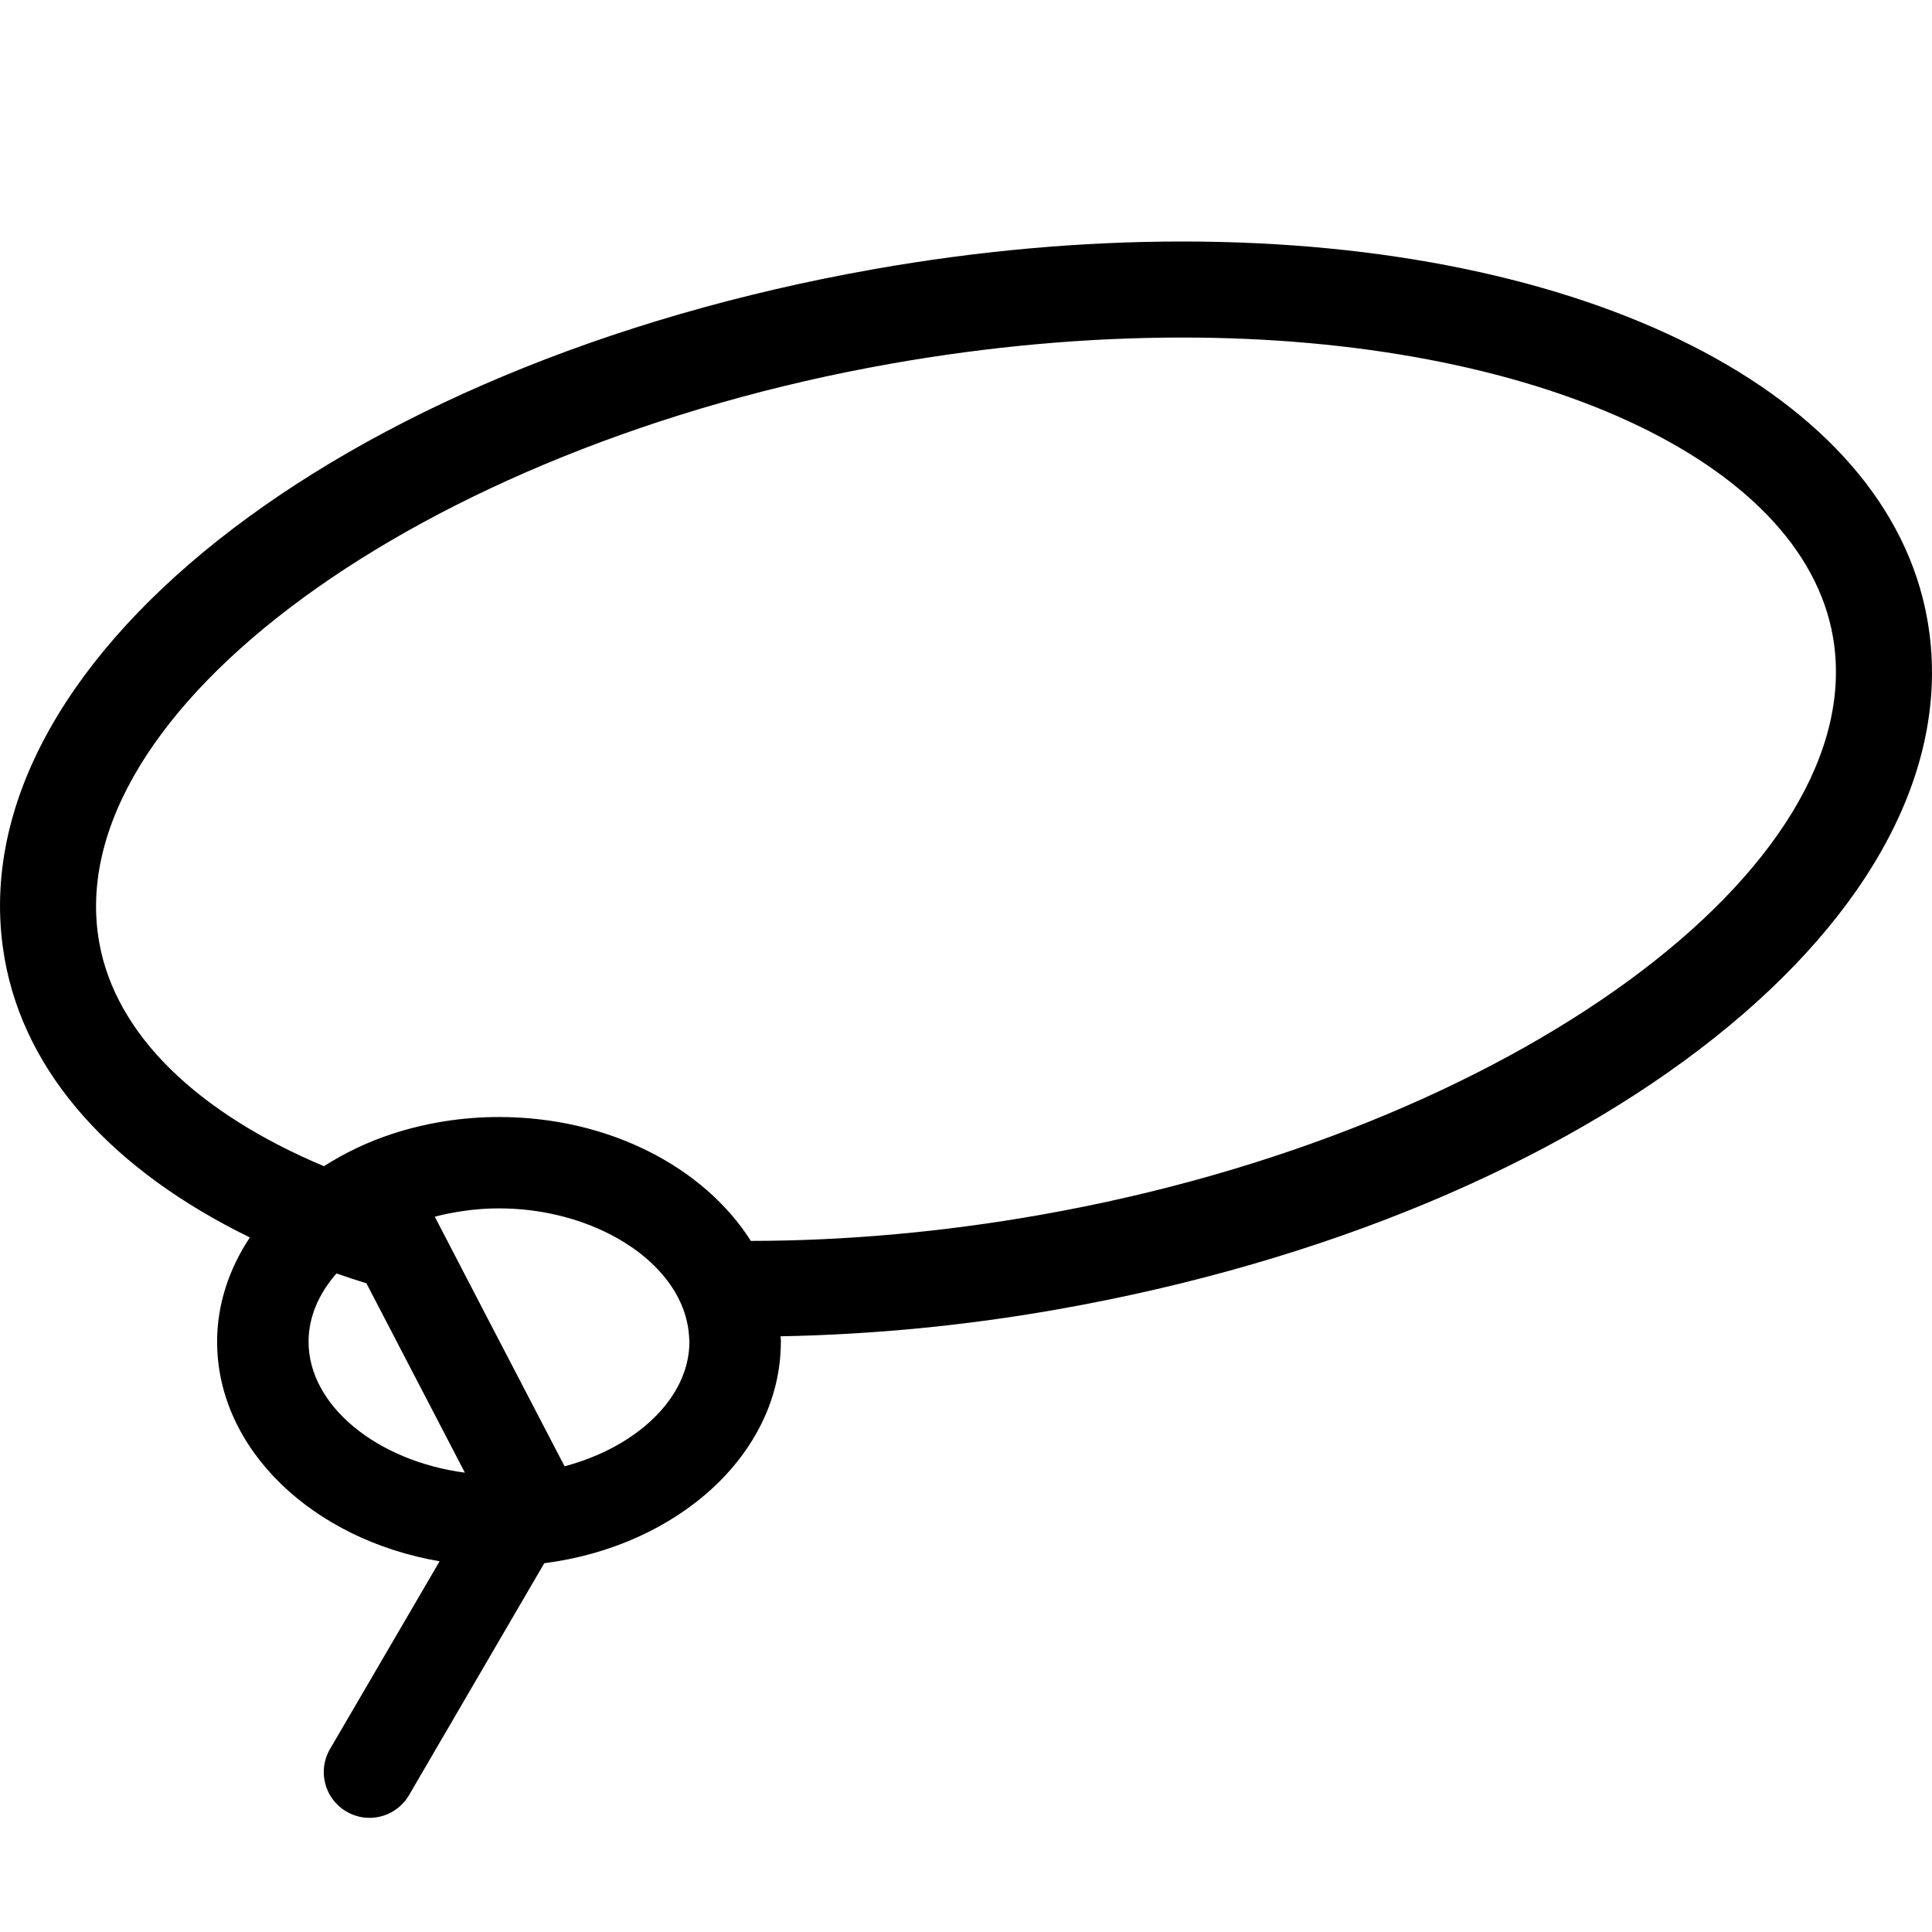 <svg xmlns="http://www.w3.org/2000/svg" xmlns:xlink="http://www.w3.org/1999/xlink" width="24" height="24" viewBox="0 0 24 24">
  <g transform="translate(0,3)">
    <path
      style="stroke-width:0.344"
      d="M 23.942,4.696 C 23.446,1.887 19.727,0 14.687,0 13.438,0 12.15,0.115 10.86,0.343 4.163,1.525 -0.582,5.288 0.058,8.911 c 0.254,1.439 1.356,2.636 3.046,3.461 -0.257,0.387 -0.407,0.827 -0.407,1.295 0,1.337 1.186,2.457 2.764,2.728 l -1.362,2.333 c -0.158,0.271 -0.066,0.619 0.205,0.776 0.09,0.053 0.189,0.078 0.286,0.078 0.195,0 0.385,-0.101 0.491,-0.282 l 1.68,-2.881 C 8.419,16.206 9.69,15.064 9.7,13.684 c 6.872e-4,-0.005 0.001,-0.011 0.001,-0.016 0,-0.023 -0.003,-0.046 -0.005,-0.068 1.129,-0.021 2.285,-0.13 3.444,-0.335 6.697,-1.182 11.442,-4.946 10.802,-8.569 z M 3.833,13.667 c 0,-0.307 0.128,-0.598 0.347,-0.848 0.122,0.043 0.246,0.084 0.372,0.123 l 1.223,2.352 C 4.687,15.15 3.833,14.464 3.833,13.667 Z M 7.014,15.216 6.022,13.31 5.401,12.114 c 0.122,-0.032 0.248,-0.056 0.377,-0.074 0.137,-0.019 0.277,-0.029 0.421,-0.029 0.507,0 0.981,0.12 1.37,0.317 0.57,0.29 0.955,0.75 0.99,1.263 0.001,0.025 0.005,0.05 0.005,0.076 0,0.698 -0.656,1.31 -1.551,1.548 z m 5.919,-3.126 c -1.217,0.215 -2.43,0.324 -3.606,0.325 -0.577,-0.912 -1.761,-1.539 -3.128,-1.539 -0.472,0 -0.921,0.076 -1.332,0.211 -0.306,0.101 -0.588,0.237 -0.843,0.4 C 2.46,10.828 1.436,9.858 1.232,8.704 0.727,5.838 5.231,2.548 11.067,1.518 c 1.222,-0.216 2.44,-0.325 3.62,-0.325 4.372,0 7.694,1.525 8.081,3.71 0.505,2.865 -3.999,6.157 -9.835,7.187 z"
      id="path10" />
  </g>
</svg>
